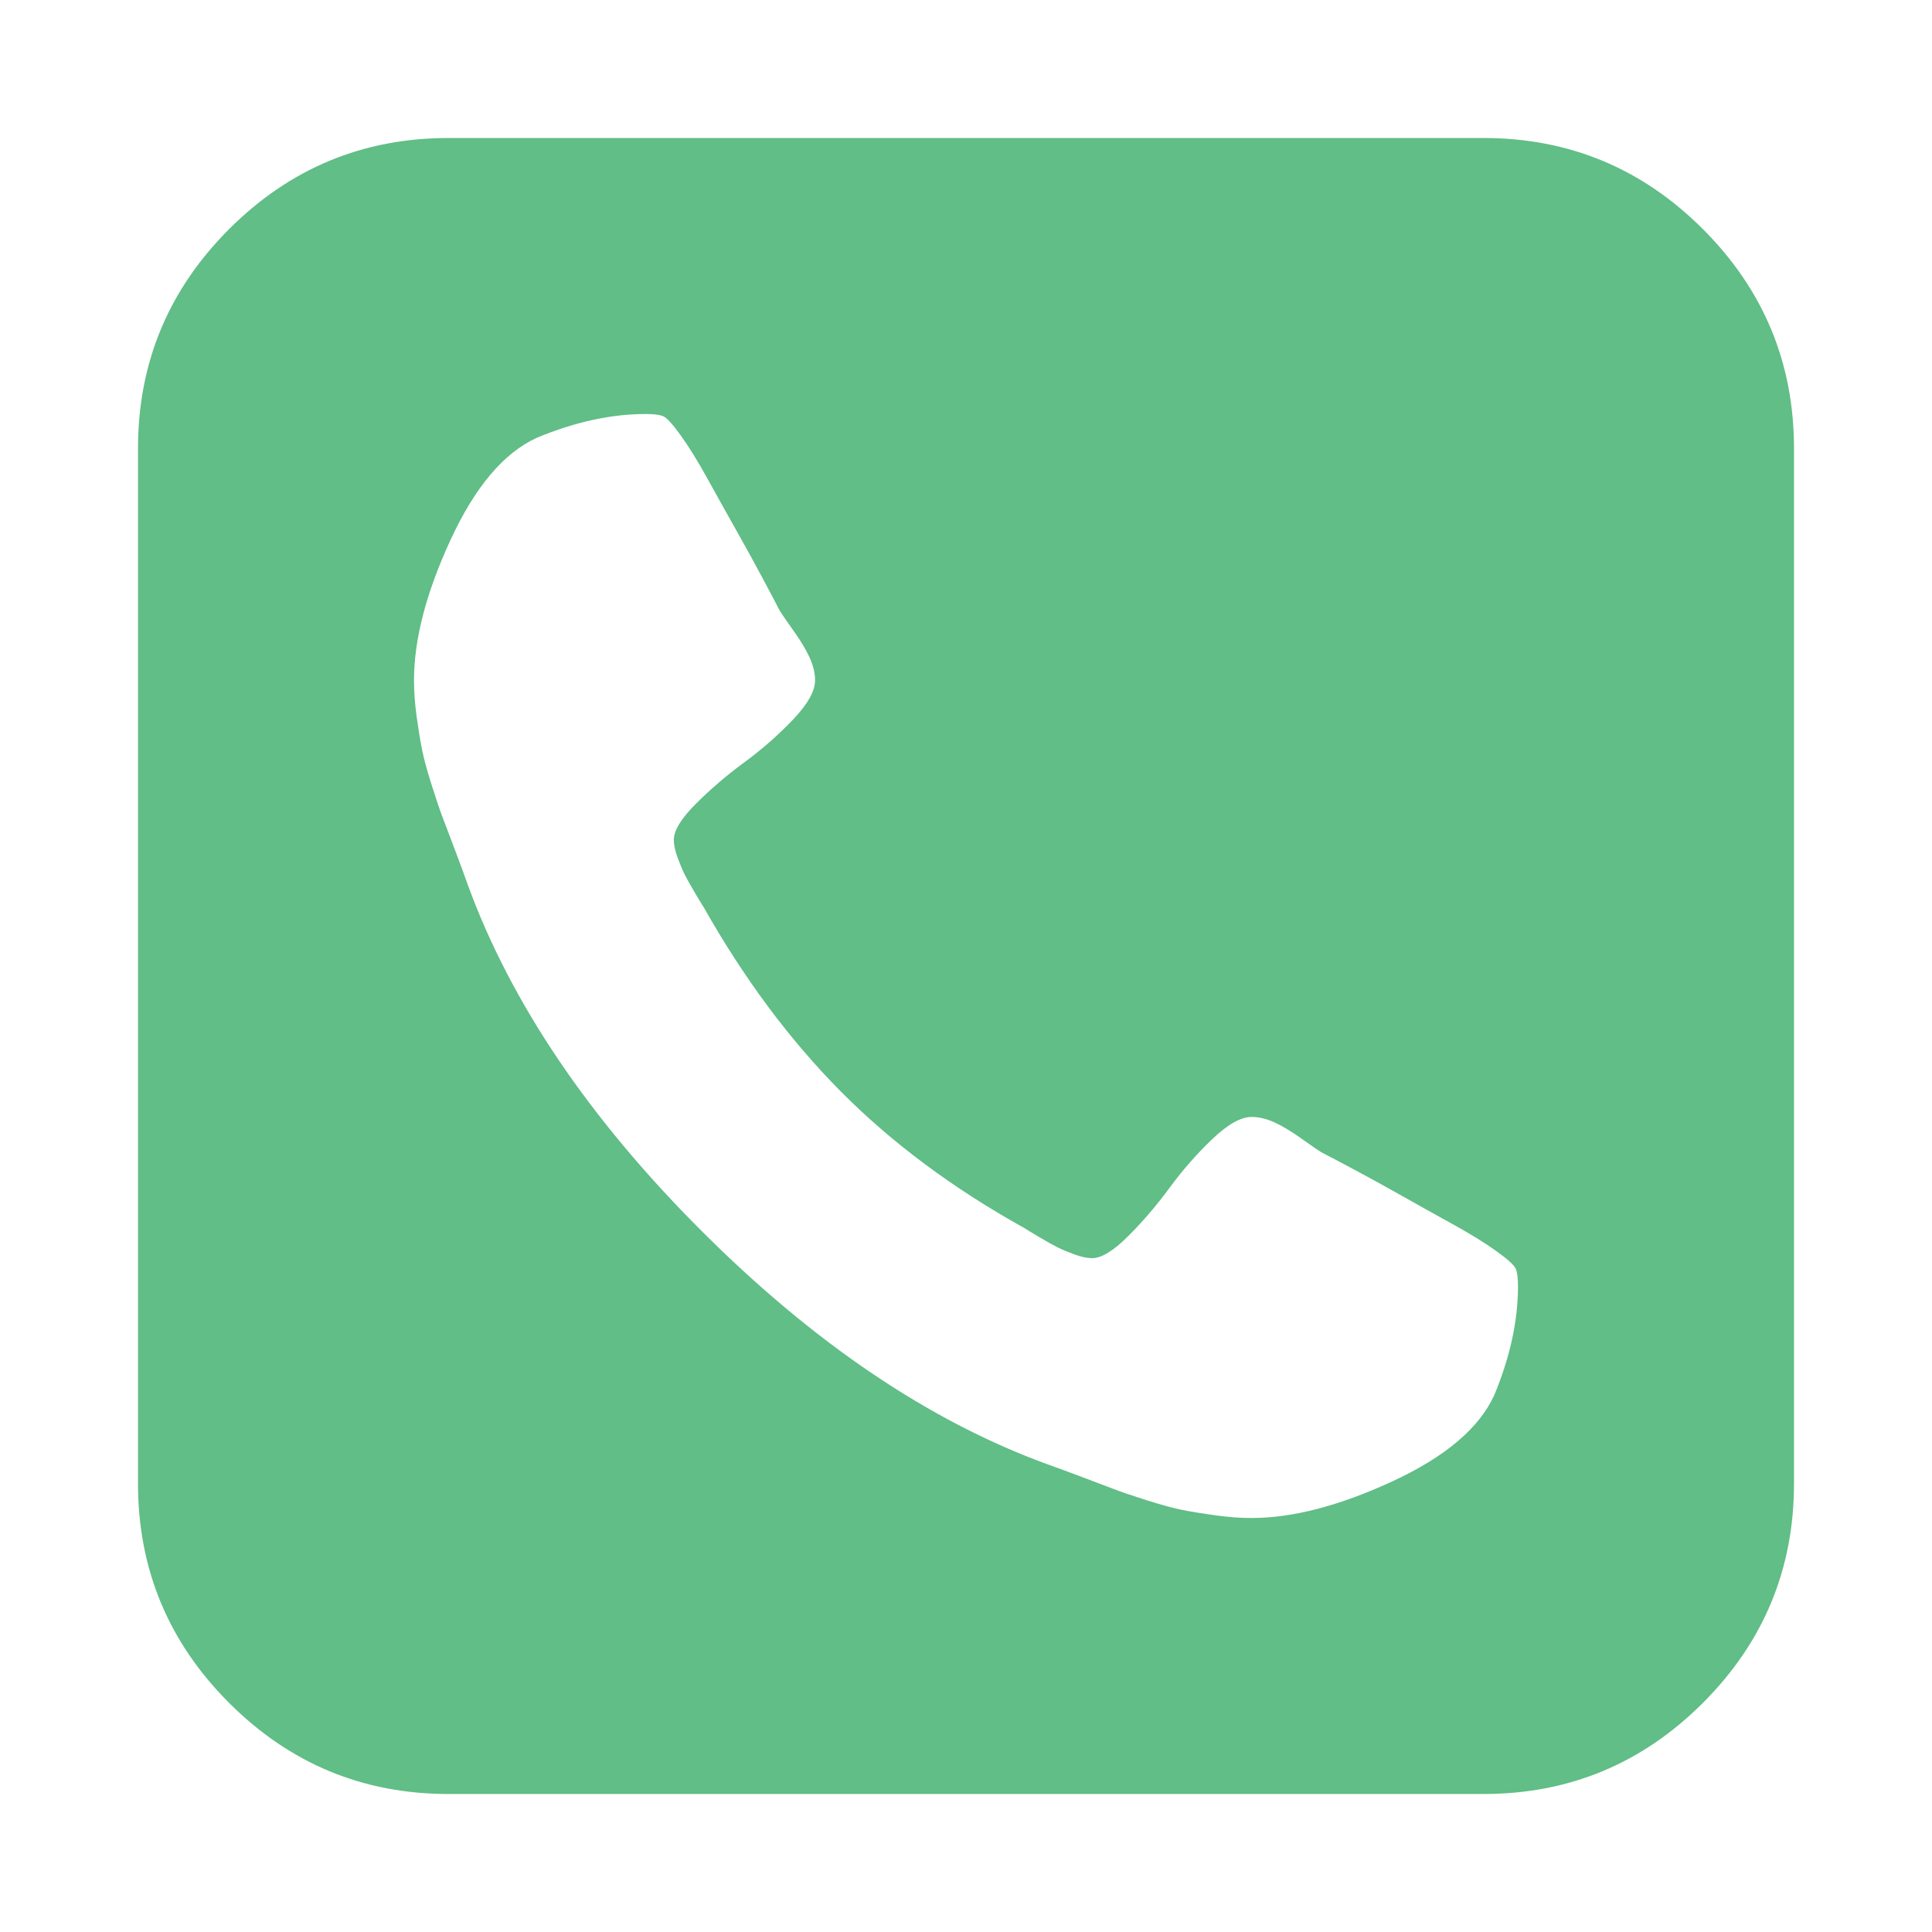 <svg width="1792" height="1792" xmlns="http://www.w3.org/2000/svg"><path d="M1408 1193q0-11-2-16t-18-16.5-40.5-25-47.5-26.5-45.5-25-28.5-15q-5-3-19-13t-25-15-21-5q-15 0-36.5 20.5t-39.5 45-38.5 45-33.5 20.5q-7 0-16.5-3.5T981 1157t-17-9.5-14-8.5q-99-55-170-126.5T653 842q-2-3-8.5-14t-9.5-17-6.5-15.5T625 779q0-13 20.5-33.5t45-38.5 45-39.5T756 631q0-10-5-21t-15-25-13-19q-3-6-15-28.5T683 492t-26.5-47.5-25-40.5-16.5-18-16-2q-48 0-101 22-46 21-80 94.5T384 631q0 16 2.5 34t5 30.5 9 33 10 29.5 12.5 33 11 30q60 164 216.5 320.5T971 1358q6 2 30 11t33 12.5 29.5 10 33 9 30.5 5 34 2.5q57 0 130.5-34t94.5-80q22-53 22-101zm256-777v960q0 119-84.5 203.5T1376 1664H416q-119 0-203.5-84.5T128 1376V416q0-119 84.5-203.5T416 128h960q119 0 203.5 84.5T1664 416z" fill="#60be86"/></svg>